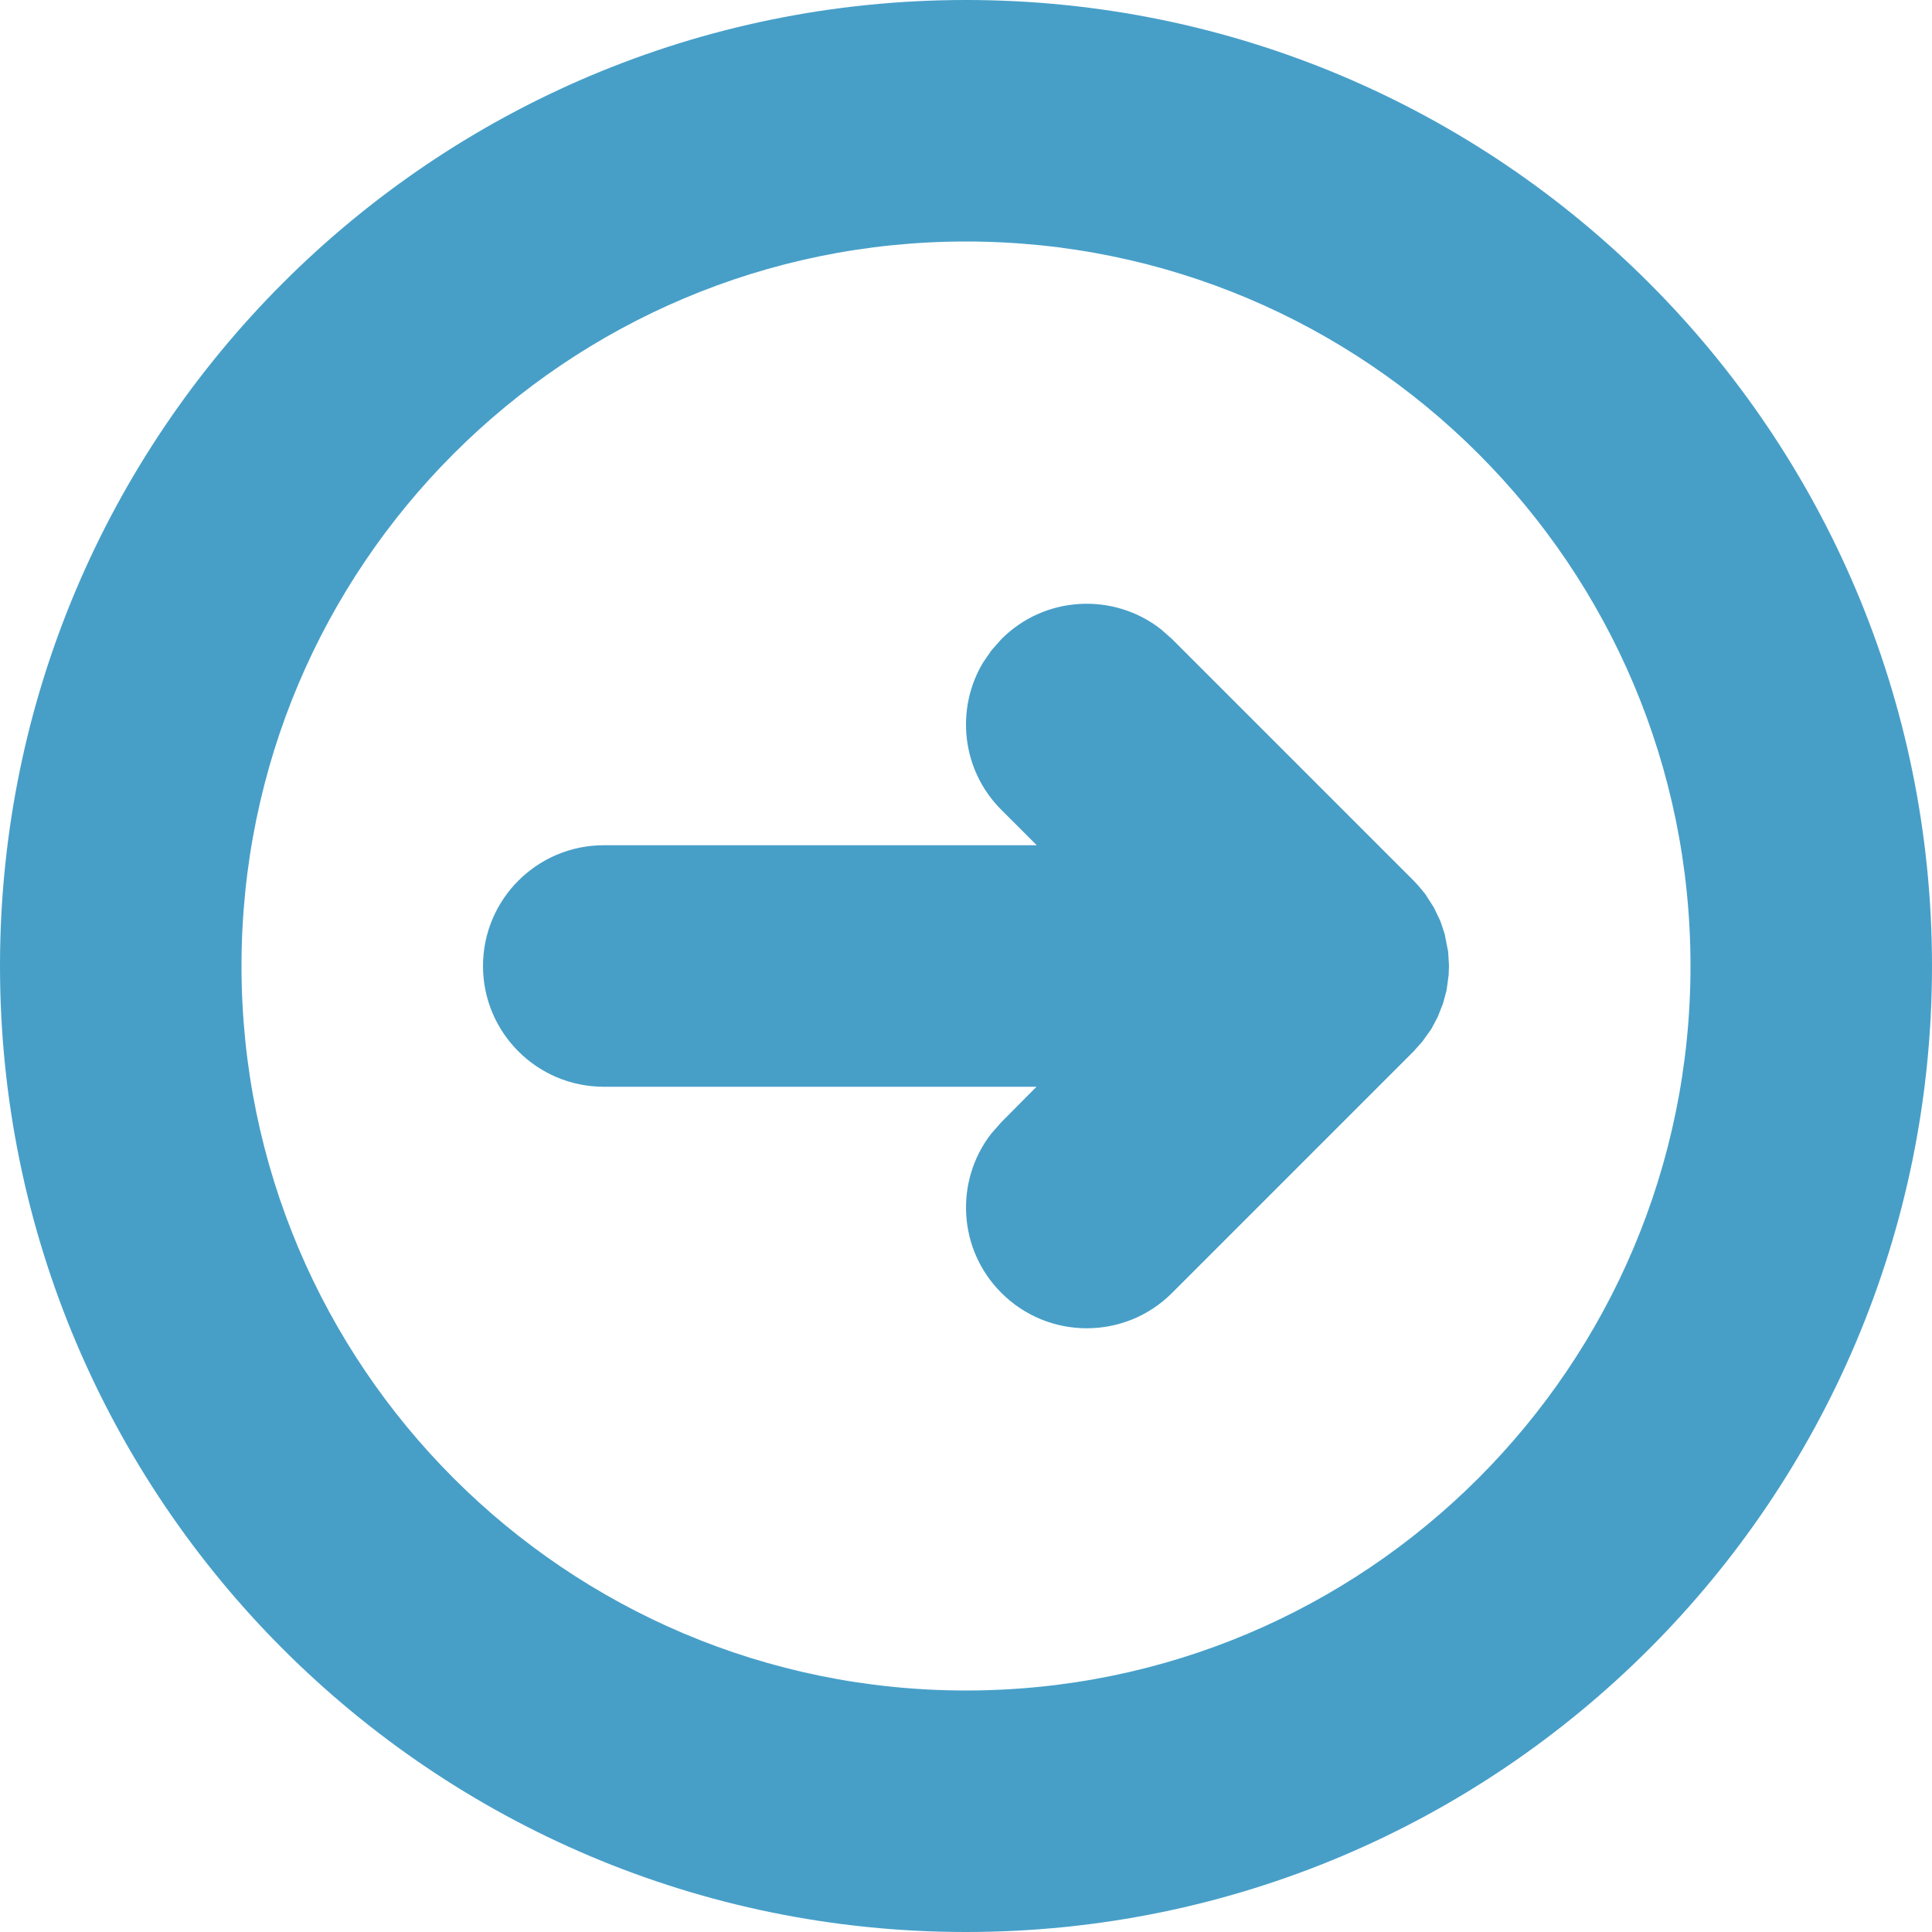 <svg width="16" height="16" viewBox="0 0 16 16" fill="none" xmlns="http://www.w3.org/2000/svg">
<path fill-rule="evenodd" clip-rule="evenodd" d="M0 8C0 3.582 3.582 0 8 0C12.418 0 16 3.582 16 8C16 12.418 12.418 16 8 16C3.582 16 0 12.418 0 8ZM2 8C2 11.314 4.686 14 8 14C11.314 14 14 11.314 14 8C14 4.686 11.314 2 8 2C4.686 2 2 4.686 2 8ZM5 7C4.448 7 4 7.448 4 8C4 8.552 4.448 9 5 9H8.584L8.293 9.293L8.21 9.387C7.905 9.779 7.932 10.347 8.293 10.707C8.683 11.098 9.317 11.098 9.707 10.707L11.707 8.707L11.78 8.625L11.854 8.521L11.906 8.423L11.95 8.312L11.98 8.201L11.997 8.075L12 8L11.993 7.882L11.964 7.734L11.929 7.629L11.875 7.516L11.804 7.405L11.748 7.337L11.707 7.293L9.707 5.293L9.613 5.21C9.221 4.905 8.653 4.932 8.293 5.293L8.21 5.387L8.14 5.489C7.912 5.872 7.962 6.377 8.293 6.707L8.586 7H5Z" fill="#479FC8"/>
</svg>
